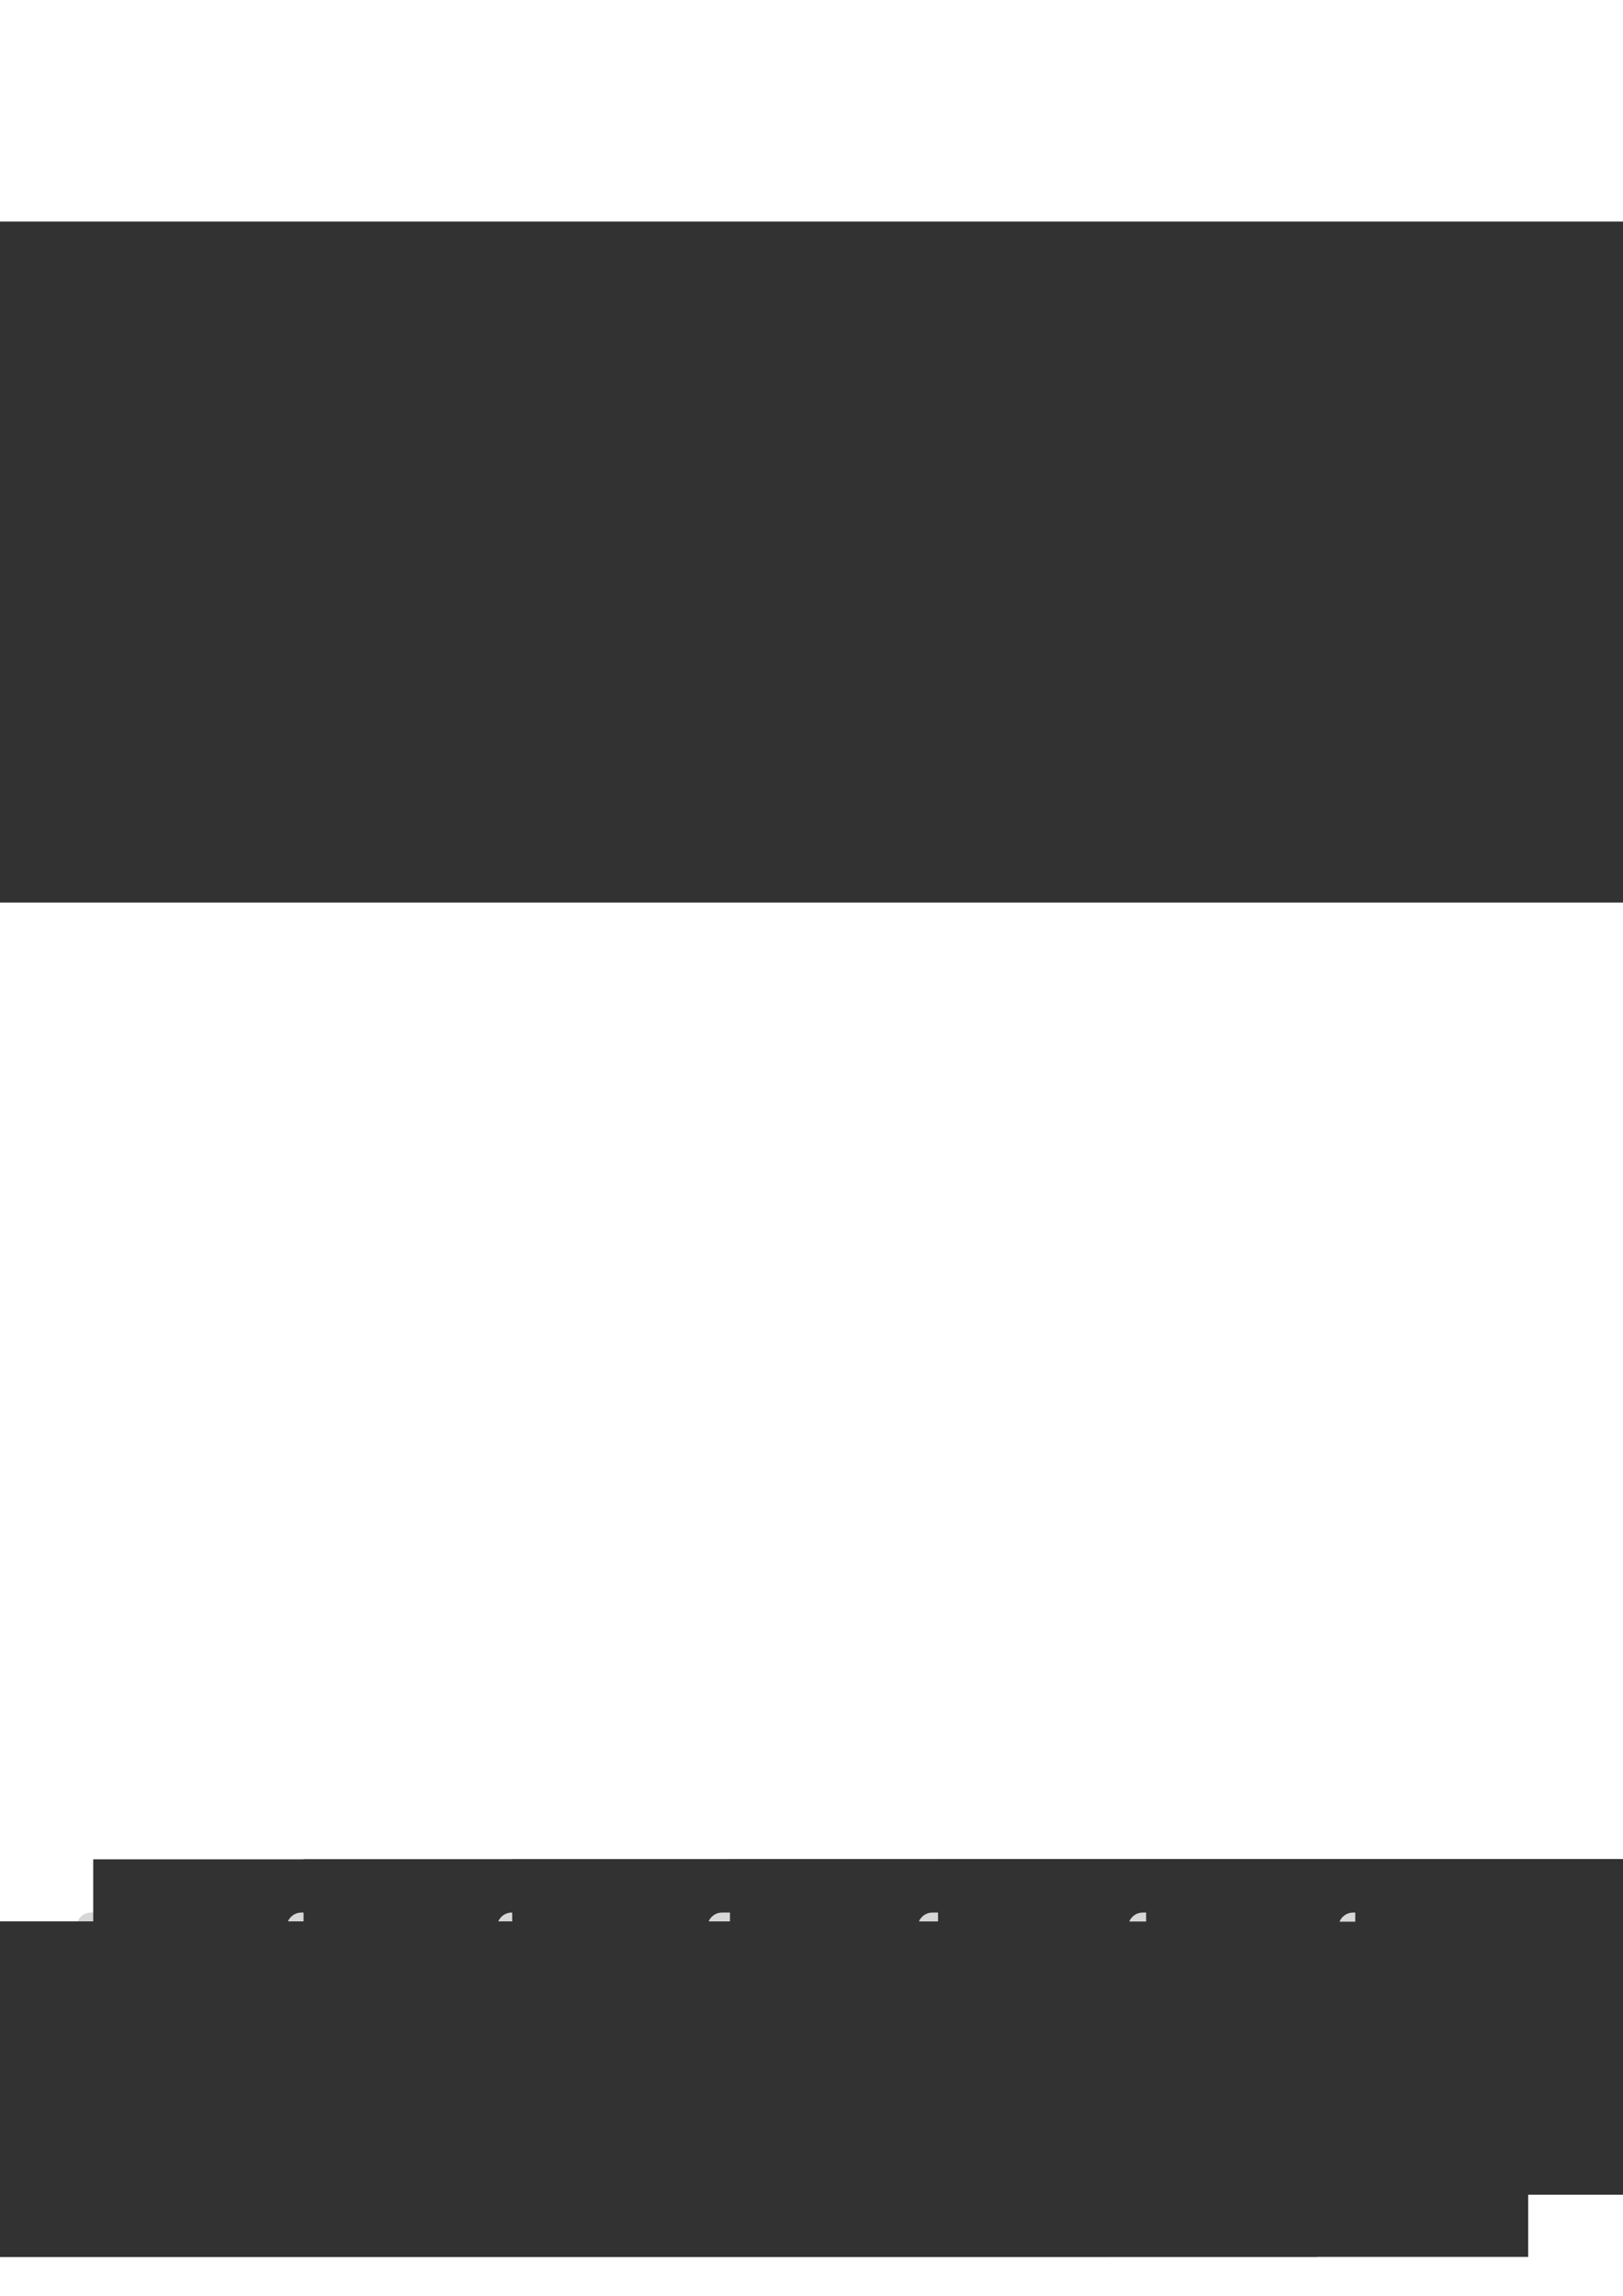 <?xml version="1.0" encoding="UTF-8" standalone="no"?>
<!-- Created with Inkscape (http://www.inkscape.org/) -->

<svg
   xmlns:dc="http://purl.org/dc/elements/1.1/"
   xmlns:cc="http://creativecommons.org/ns#"
   xmlns:rdf="http://www.w3.org/1999/02/22-rdf-syntax-ns#"
   xmlns:svg="http://www.w3.org/2000/svg"
   xmlns="http://www.w3.org/2000/svg"
   xmlns:sodipodi="http://sodipodi.sourceforge.net/DTD/sodipodi-0.dtd"
   xmlns:inkscape="http://www.inkscape.org/namespaces/inkscape"
   width="210mm"
   height="297mm"
   viewBox="0 0 210 297"
   version="1.1"
   id="svg8"
   inkscape:version="0.92.5 (2060ec1f9f, 2020-04-08)"
   sodipodi:docname="template_2.svg">
  <defs
     id="defs2" />
  <sodipodi:namedview
     id="base"
     pagecolor="#ffffff"
     bordercolor="#666666"
     borderopacity="1.0"
     inkscape:pageopacity="0.0"
     inkscape:pageshadow="2"
     inkscape:zoom="0.7"
     inkscape:cx="522.90628"
     inkscape:cy="554.05345"
     inkscape:document-units="mm"
     inkscape:current-layer="layer1"
     showgrid="false"
     showguides="true"
     inkscape:guide-bbox="true"
     inkscape:window-width="1239"
     inkscape:window-height="1043"
     inkscape:window-x="1920"
     inkscape:window-y="0"
     inkscape:window-maximized="0">
    <inkscape:grid
       type="xygrid"
       id="grid887" />
  </sodipodi:namedview>
  <g
     inkscape:label="Layer 1"
     inkscape:groupmode="layer"
     id="layer1">
    <flowRoot
       xml:space="preserve"
       id="flowRoot832-6"
       style="font-style:normal;font-variant:normal;font-weight:normal;font-stretch:normal;font-size:40px;line-height:1.25;font-family:Amatemora;-inkscape-font-specification:Amatemora;text-align:center;letter-spacing:0px;word-spacing:0px;text-anchor:middle;fill:#323232;fill-opacity:1;stroke:none"
       transform="matrix(0.34,0,0,0.34,-38.393,21.37)"><flowRegion
         id="flowRegion834-7"
         style="font-style:normal;font-variant:normal;font-weight:normal;font-stretch:normal;font-family:Amatemora;-inkscape-font-specification:Amatemora;text-align:center;text-anchor:middle;fill:#323232;fill-opacity:1"><rect
           id="rect836-5"
           width="642.457"
           height="163.645"
           x="98.995"
           y="21.453"
           style="font-style:normal;font-variant:normal;font-weight:normal;font-stretch:normal;font-family:Amatemora;-inkscape-font-specification:Amatemora;text-align:center;text-anchor:middle;fill:#323232;fill-opacity:1" /></flowRegion><flowPara
         id="flowPara838-3"
         style="font-style:normal;font-variant:normal;font-weight:normal;font-stretch:normal;font-size:85.333px;font-family:Amatemora;-inkscape-font-specification:Amatemora;text-align:center;text-anchor:middle;fill:#323232;fill-opacity:1">%month% 2023</flowPara></flowRoot>    <flowRoot
       xml:space="preserve"
       id="flowRoot832-6-5"
       style="font-style:normal;font-weight:normal;font-size:40px;line-height:1.25;font-family:sans-serif;letter-spacing:0px;word-spacing:0px;fill:#323232;fill-opacity:1;stroke:none"
       transform="matrix(0.34,0,0,0.34,-37.538,53.822)"><flowRegion
         id="flowRegion834-7-6"
         style="fill:#323232;fill-opacity:1"><rect
           id="rect836-5-2"
           width="642.457"
           height="163.645"
           x="98.995"
           y="21.453"
           style="fill:#323232;fill-opacity:1" /></flowRegion><flowPara
         id="flowPara838-3-9"
         style="font-style:normal;font-variant:normal;font-weight:normal;font-stretch:normal;font-family:Amatemora;-inkscape-font-specification:Amatemora;text-align:center;text-anchor:middle;fill:#323232;fill-opacity:1">Week %week%</flowPara></flowRoot>    <g
       id="g4879"
       transform="translate(1.7166138e-5,-4.763)">
      <rect
         style="opacity:1;fill:#d7d7d7;fill-opacity:1;stroke:none;stroke-width:0.062;stroke-linecap:round;stroke-miterlimit:4;stroke-dasharray:none;stroke-opacity:1"
         id="rect815-3-61-2"
         width="27"
         height="35.074"
         x="9.889"
         y="252.184"
         ry="1.89" />
      <flowRoot
         xml:space="preserve"
         id="flowRoot832"
         style="font-style:normal;font-variant:normal;font-weight:normal;font-stretch:normal;font-size:24px;line-height:1.25;font-family:Amatemora;-inkscape-font-specification:Amatemora;letter-spacing:0px;word-spacing:0px;fill:#323232;fill-opacity:1;stroke:none"
         transform="matrix(0.265,0,0,0.265,-14.173,239.61)"><flowRegion
           id="flowRegion834"
           style="font-style:normal;font-variant:normal;font-weight:normal;font-stretch:normal;font-size:24px;font-family:Amatemora;-inkscape-font-specification:Amatemora;fill:#323232;fill-opacity:1"><rect
             id="rect836"
             width="642.457"
             height="163.645"
             x="98.995"
             y="21.453"
             style="font-style:normal;font-variant:normal;font-weight:normal;font-stretch:normal;font-size:24px;font-family:Amatemora;-inkscape-font-specification:Amatemora;fill:#323232;fill-opacity:1" /></flowRegion><flowPara
           id="flowPara838"
           style="font-style:normal;font-variant:normal;font-weight:normal;font-stretch:normal;font-size:24px;font-family:Amatemora;-inkscape-font-specification:Amatemora;fill:#323232;fill-opacity:1">Monday</flowPara></flowRoot>      <flowRoot
         xml:space="preserve"
         id="flowRoot832-7-1"
         style="font-style:normal;font-variant:normal;font-weight:normal;font-stretch:normal;font-size:24px;line-height:1.25;font-family:Amatemora;-inkscape-font-specification:Amatemora;text-align:end;letter-spacing:0px;word-spacing:0px;text-anchor:end;fill:#323232;fill-opacity:1;stroke:none"
         transform="matrix(0.265,0,0,0.265,-162.176,247.678)"><flowRegion
           id="flowRegion834-36-0"
           style="font-style:normal;font-variant:normal;font-weight:normal;font-stretch:normal;font-size:24px;font-family:Amatemora;-inkscape-font-specification:Amatemora;text-align:end;text-anchor:end;fill:#323232;fill-opacity:1"><rect
             id="rect836-1-6"
             width="642.457"
             height="163.645"
             x="98.995"
             y="21.453"
             style="font-style:normal;font-variant:normal;font-weight:normal;font-stretch:normal;font-size:24px;font-family:Amatemora;-inkscape-font-specification:Amatemora;text-align:end;text-anchor:end;fill:#323232;fill-opacity:1" /></flowRegion><flowPara
           id="flowPara838-2-3"
           style="font-style:normal;font-variant:normal;font-weight:normal;font-stretch:normal;font-size:24px;font-family:Amatemora;-inkscape-font-specification:Amatemora;text-align:end;text-anchor:end;fill:#323232;fill-opacity:1">%mon%</flowPara></flowRoot>      <rect
         style="opacity:1;fill:#d7d7d7;fill-opacity:1;stroke:none;stroke-width:0.062;stroke-linecap:round;stroke-miterlimit:4;stroke-dasharray:none;stroke-opacity:1"
         id="rect815-3-61-56"
         width="27"
         height="35.074"
         x="37.105"
         y="252.184"
         ry="1.89" />
      <flowRoot
         xml:space="preserve"
         id="flowRoot832-8"
         style="font-style:normal;font-variant:normal;font-weight:normal;font-stretch:normal;font-size:24px;line-height:1.25;font-family:Amatemora;-inkscape-font-specification:Amatemora;letter-spacing:0px;word-spacing:0px;fill:#323232;fill-opacity:1;stroke:none"
         transform="matrix(0.265,0,0,0.265,13.043,239.61)"><flowRegion
           id="flowRegion834-79"
           style="font-style:normal;font-variant:normal;font-weight:normal;font-stretch:normal;font-size:24px;font-family:Amatemora;-inkscape-font-specification:Amatemora;fill:#323232;fill-opacity:1"><rect
             id="rect836-2"
             width="642.457"
             height="163.645"
             x="98.995"
             y="21.453"
             style="font-style:normal;font-variant:normal;font-weight:normal;font-stretch:normal;font-size:24px;font-family:Amatemora;-inkscape-font-specification:Amatemora;fill:#323232;fill-opacity:1" /></flowRegion><flowPara
           id="flowPara838-0"
           style="font-style:normal;font-variant:normal;font-weight:normal;font-stretch:normal;font-size:24px;font-family:Amatemora;-inkscape-font-specification:Amatemora;fill:#323232;fill-opacity:1">Tuesday</flowPara></flowRoot>      <flowRoot
         xml:space="preserve"
         id="flowRoot832-7-1-2"
         style="font-style:normal;font-variant:normal;font-weight:normal;font-stretch:normal;font-size:24px;line-height:1.25;font-family:Amatemora;-inkscape-font-specification:Amatemora;text-align:end;letter-spacing:0px;word-spacing:0px;text-anchor:end;fill:#323232;fill-opacity:1;stroke:none"
         transform="matrix(0.265,0,0,0.265,-134.867,247.678)"><flowRegion
           id="flowRegion834-36-0-0"
           style="font-style:normal;font-variant:normal;font-weight:normal;font-stretch:normal;font-size:24px;font-family:Amatemora;-inkscape-font-specification:Amatemora;text-align:end;text-anchor:end;fill:#323232;fill-opacity:1"><rect
             id="rect836-1-6-6"
             width="642.457"
             height="163.645"
             x="98.995"
             y="21.453"
             style="font-style:normal;font-variant:normal;font-weight:normal;font-stretch:normal;font-size:24px;font-family:Amatemora;-inkscape-font-specification:Amatemora;text-align:end;text-anchor:end;fill:#323232;fill-opacity:1" /></flowRegion><flowPara
           id="flowPara838-2-3-1"
           style="font-style:normal;font-variant:normal;font-weight:normal;font-stretch:normal;font-size:24px;font-family:Amatemora;-inkscape-font-specification:Amatemora;text-align:end;text-anchor:end;fill:#323232;fill-opacity:1">%tue%</flowPara></flowRoot>      <rect
         style="opacity:1;fill:#d7d7d7;fill-opacity:1;stroke:none;stroke-width:0.062;stroke-linecap:round;stroke-miterlimit:4;stroke-dasharray:none;stroke-opacity:1"
         id="rect815-3-61-3"
         width="27"
         height="35.074"
         x="64.321"
         y="252.184"
         ry="1.89" />
      <flowRoot
         xml:space="preserve"
         id="flowRoot832-2"
         style="font-style:normal;font-variant:normal;font-weight:normal;font-stretch:normal;font-size:24px;line-height:1.25;font-family:Amatemora;-inkscape-font-specification:Amatemora;letter-spacing:0px;word-spacing:0px;fill:#323232;fill-opacity:1;stroke:none"
         transform="matrix(0.265,0,0,0.265,40.043,239.61)"><flowRegion
           id="flowRegion834-3"
           style="font-style:normal;font-variant:normal;font-weight:normal;font-stretch:normal;font-size:24px;font-family:Amatemora;-inkscape-font-specification:Amatemora;fill:#323232;fill-opacity:1"><rect
             id="rect836-7"
             width="642.457"
             height="163.645"
             x="98.995"
             y="21.453"
             style="font-style:normal;font-variant:normal;font-weight:normal;font-stretch:normal;font-size:24px;font-family:Amatemora;-inkscape-font-specification:Amatemora;fill:#323232;fill-opacity:1" /></flowRegion><flowPara
           id="flowPara838-5"
           style="font-style:normal;font-variant:normal;font-weight:normal;font-stretch:normal;font-size:24px;font-family:Amatemora;-inkscape-font-specification:Amatemora;fill:#323232;fill-opacity:1">Wednesday</flowPara></flowRoot>      <flowRoot
         xml:space="preserve"
         id="flowRoot832-7-1-5"
         style="font-style:normal;font-variant:normal;font-weight:normal;font-stretch:normal;font-size:24px;line-height:1.25;font-family:Amatemora;-inkscape-font-specification:Amatemora;text-align:end;letter-spacing:0px;word-spacing:0px;text-anchor:end;fill:#323232;fill-opacity:1;stroke:none"
         transform="matrix(0.265,0,0,0.265,-107.859,247.678)"><flowRegion
           id="flowRegion834-36-0-5"
           style="font-style:normal;font-variant:normal;font-weight:normal;font-stretch:normal;font-size:24px;font-family:Amatemora;-inkscape-font-specification:Amatemora;text-align:end;text-anchor:end;fill:#323232;fill-opacity:1"><rect
             id="rect836-1-6-4"
             width="642.457"
             height="163.645"
             x="98.995"
             y="21.453"
             style="font-style:normal;font-variant:normal;font-weight:normal;font-stretch:normal;font-size:24px;font-family:Amatemora;-inkscape-font-specification:Amatemora;text-align:end;text-anchor:end;fill:#323232;fill-opacity:1" /></flowRegion><flowPara
           id="flowPara838-2-3-7"
           style="font-style:normal;font-variant:normal;font-weight:normal;font-stretch:normal;font-size:24px;font-family:Amatemora;-inkscape-font-specification:Amatemora;text-align:end;text-anchor:end;fill:#323232;fill-opacity:1">%wed%</flowPara></flowRoot>      <rect
         style="opacity:1;fill:#d7d7d7;fill-opacity:1;stroke:none;stroke-width:0.062;stroke-linecap:round;stroke-miterlimit:4;stroke-dasharray:none;stroke-opacity:1"
         id="rect815-3-61-5"
         width="27"
         height="35.074"
         x="91.537"
         y="252.184"
         ry="1.89" />
      <flowRoot
         xml:space="preserve"
         id="flowRoot832-9"
         style="font-style:normal;font-variant:normal;font-weight:normal;font-stretch:normal;font-size:24px;line-height:1.25;font-family:Amatemora;-inkscape-font-specification:Amatemora;letter-spacing:0px;word-spacing:0px;fill:#323232;fill-opacity:1;stroke:none"
         transform="matrix(0.265,0,0,0.265,68.215,239.61)"><flowRegion
           id="flowRegion834-2"
           style="font-style:normal;font-variant:normal;font-weight:normal;font-stretch:normal;font-size:24px;font-family:Amatemora;-inkscape-font-specification:Amatemora;fill:#323232;fill-opacity:1"><rect
             id="rect836-28"
             width="642.457"
             height="163.645"
             x="98.995"
             y="21.453"
             style="font-style:normal;font-variant:normal;font-weight:normal;font-stretch:normal;font-size:24px;font-family:Amatemora;-inkscape-font-specification:Amatemora;fill:#323232;fill-opacity:1" /></flowRegion><flowPara
           id="flowPara838-9"
           style="font-style:normal;font-variant:normal;font-weight:normal;font-stretch:normal;font-size:24px;font-family:Amatemora;-inkscape-font-specification:Amatemora;fill:#323232;fill-opacity:1">Thursday</flowPara></flowRoot>      <flowRoot
         xml:space="preserve"
         id="flowRoot832-7-1-6"
         style="font-style:normal;font-variant:normal;font-weight:normal;font-stretch:normal;font-size:24px;line-height:1.25;font-family:Amatemora;-inkscape-font-specification:Amatemora;text-align:end;letter-spacing:0px;word-spacing:0px;text-anchor:end;fill:#323232;fill-opacity:1;stroke:none"
         transform="matrix(0.265,0,0,0.265,-80.36,247.678)"><flowRegion
           id="flowRegion834-36-0-56"
           style="font-style:normal;font-variant:normal;font-weight:normal;font-stretch:normal;font-size:24px;font-family:Amatemora;-inkscape-font-specification:Amatemora;text-align:end;text-anchor:end;fill:#323232;fill-opacity:1"><rect
             id="rect836-1-6-9"
             width="642.457"
             height="163.645"
             x="98.995"
             y="21.453"
             style="font-style:normal;font-variant:normal;font-weight:normal;font-stretch:normal;font-size:24px;font-family:Amatemora;-inkscape-font-specification:Amatemora;text-align:end;text-anchor:end;fill:#323232;fill-opacity:1" /></flowRegion><flowPara
           id="flowPara838-2-3-3"
           style="font-style:normal;font-variant:normal;font-weight:normal;font-stretch:normal;font-size:24px;font-family:Amatemora;-inkscape-font-specification:Amatemora;text-align:end;text-anchor:end;fill:#323232;fill-opacity:1">%thu%</flowPara></flowRoot>      <rect
         style="opacity:1;fill:#d7d7d7;fill-opacity:1;stroke:none;stroke-width:0.062;stroke-linecap:round;stroke-miterlimit:4;stroke-dasharray:none;stroke-opacity:1"
         id="rect815-3-61-7"
         width="27"
         height="35.074"
         x="118.753"
         y="252.184"
         ry="1.89" />
      <flowRoot
         xml:space="preserve"
         id="flowRoot832-7"
         style="font-style:normal;font-variant:normal;font-weight:normal;font-stretch:normal;font-size:24px;line-height:1.25;font-family:Amatemora;-inkscape-font-specification:Amatemora;letter-spacing:0px;word-spacing:0px;fill:#323232;fill-opacity:1;stroke:none"
         transform="matrix(0.265,0,0,0.265,95.137,239.61)"><flowRegion
           id="flowRegion834-36"
           style="font-style:normal;font-variant:normal;font-weight:normal;font-stretch:normal;font-size:24px;font-family:Amatemora;-inkscape-font-specification:Amatemora;fill:#323232;fill-opacity:1"><rect
             id="rect836-1"
             width="642.457"
             height="163.645"
             x="98.995"
             y="21.453"
             style="font-style:normal;font-variant:normal;font-weight:normal;font-stretch:normal;font-size:24px;font-family:Amatemora;-inkscape-font-specification:Amatemora;fill:#323232;fill-opacity:1" /></flowRegion><flowPara
           id="flowPara838-2"
           style="font-style:normal;font-variant:normal;font-weight:normal;font-stretch:normal;font-size:24px;font-family:Amatemora;-inkscape-font-specification:Amatemora;fill:#323232;fill-opacity:1">Friday</flowPara></flowRoot>      <flowRoot
         xml:space="preserve"
         id="flowRoot832-7-1-7"
         style="font-style:normal;font-variant:normal;font-weight:normal;font-stretch:normal;font-size:24px;line-height:1.25;font-family:Amatemora;-inkscape-font-specification:Amatemora;text-align:end;letter-spacing:0px;word-spacing:0px;text-anchor:end;fill:#323232;fill-opacity:1;stroke:none"
         transform="matrix(0.265,0,0,0.265,-53.301,247.678)"><flowRegion
           id="flowRegion834-36-0-4"
           style="font-style:normal;font-variant:normal;font-weight:normal;font-stretch:normal;font-size:24px;font-family:Amatemora;-inkscape-font-specification:Amatemora;text-align:end;text-anchor:end;fill:#323232;fill-opacity:1"><rect
             id="rect836-1-6-5"
             width="642.457"
             height="163.645"
             x="98.995"
             y="21.453"
             style="font-style:normal;font-variant:normal;font-weight:normal;font-stretch:normal;font-size:24px;font-family:Amatemora;-inkscape-font-specification:Amatemora;text-align:end;text-anchor:end;fill:#323232;fill-opacity:1" /></flowRegion><flowPara
           id="flowPara838-2-3-2"
           style="font-style:normal;font-variant:normal;font-weight:normal;font-stretch:normal;font-size:24px;font-family:Amatemora;-inkscape-font-specification:Amatemora;text-align:end;text-anchor:end;fill:#323232;fill-opacity:1">%fri%</flowPara></flowRoot>      <rect
         style="opacity:1;fill:#d7d7d7;fill-opacity:1;stroke:none;stroke-width:0.062;stroke-linecap:round;stroke-miterlimit:4;stroke-dasharray:none;stroke-opacity:1"
         id="rect815-3-61-6"
         width="27"
         height="35.074"
         x="145.969"
         y="252.184"
         ry="1.89" />
      <flowRoot
         xml:space="preserve"
         id="flowRoot832-93"
         style="font-style:normal;font-variant:normal;font-weight:normal;font-stretch:normal;font-size:24px;line-height:1.25;font-family:Amatemora;-inkscape-font-specification:Amatemora;letter-spacing:0px;word-spacing:0px;fill:#323232;fill-opacity:1;stroke:none"
         transform="matrix(0.265,0,0,0.265,122.066,239.61)"><flowRegion
           id="flowRegion834-1"
           style="font-style:normal;font-variant:normal;font-weight:normal;font-stretch:normal;font-size:24px;font-family:Amatemora;-inkscape-font-specification:Amatemora;fill:#323232;fill-opacity:1"><rect
             id="rect836-9"
             width="642.457"
             height="163.645"
             x="98.995"
             y="21.453"
             style="font-style:normal;font-variant:normal;font-weight:normal;font-stretch:normal;font-size:24px;font-family:Amatemora;-inkscape-font-specification:Amatemora;fill:#323232;fill-opacity:1" /></flowRegion><flowPara
           id="flowPara838-4"
           style="font-style:normal;font-variant:normal;font-weight:normal;font-stretch:normal;font-size:24px;font-family:Amatemora;-inkscape-font-specification:Amatemora;fill:#323232;fill-opacity:1">Saturday</flowPara></flowRoot>      <flowRoot
         xml:space="preserve"
         id="flowRoot832-7-1-54"
         style="font-style:normal;font-variant:normal;font-weight:normal;font-stretch:normal;font-size:24px;line-height:1.25;font-family:Amatemora;-inkscape-font-specification:Amatemora;text-align:end;letter-spacing:0px;word-spacing:0px;text-anchor:end;fill:#323232;fill-opacity:1;stroke:none"
         transform="matrix(0.265,0,0,0.265,-26.056,247.678)"><flowRegion
           id="flowRegion834-36-0-7"
           style="font-style:normal;font-variant:normal;font-weight:normal;font-stretch:normal;font-size:24px;font-family:Amatemora;-inkscape-font-specification:Amatemora;text-align:end;text-anchor:end;fill:#323232;fill-opacity:1"><rect
             id="rect836-1-6-44"
             width="642.457"
             height="163.645"
             x="98.995"
             y="21.453"
             style="font-style:normal;font-variant:normal;font-weight:normal;font-stretch:normal;font-size:24px;font-family:Amatemora;-inkscape-font-specification:Amatemora;text-align:end;text-anchor:end;fill:#323232;fill-opacity:1" /></flowRegion><flowPara
           id="flowPara838-2-3-30"
           style="font-style:normal;font-variant:normal;font-weight:normal;font-stretch:normal;font-size:24px;font-family:Amatemora;-inkscape-font-specification:Amatemora;text-align:end;text-anchor:end;fill:#323232;fill-opacity:1">%sat%</flowPara></flowRoot>      <rect
         ry="1.89"
         y="252.184"
         x="173.185"
         height="35.074"
         width="27"
         id="rect815-3-61"
         style="opacity:1;fill:#d7d7d7;fill-opacity:1;stroke:none;stroke-width:0.062;stroke-linecap:round;stroke-miterlimit:4;stroke-dasharray:none;stroke-opacity:1" />
      <flowRoot
         transform="matrix(0.265,0,0,0.265,149.123,239.61)"
         style="font-style:normal;font-variant:normal;font-weight:normal;font-stretch:normal;font-size:24px;line-height:1.25;font-family:Amatemora;-inkscape-font-specification:Amatemora;letter-spacing:0px;word-spacing:0px;fill:#323232;fill-opacity:1;stroke:none"
         id="flowRoot832-78"
         xml:space="preserve"><flowRegion
           style="font-style:normal;font-variant:normal;font-weight:normal;font-stretch:normal;font-size:24px;font-family:Amatemora;-inkscape-font-specification:Amatemora;fill:#323232;fill-opacity:1"
           id="flowRegion834-4"><rect
             style="font-style:normal;font-variant:normal;font-weight:normal;font-stretch:normal;font-size:24px;font-family:Amatemora;-inkscape-font-specification:Amatemora;fill:#323232;fill-opacity:1"
             y="21.453"
             x="98.995"
             height="163.645"
             width="642.457"
             id="rect836-50" /></flowRegion><flowPara
           style="font-style:normal;font-variant:normal;font-weight:normal;font-stretch:normal;font-size:24px;font-family:Amatemora;-inkscape-font-specification:Amatemora;fill:#323232;fill-opacity:1"
           id="flowPara838-36">Sunday</flowPara></flowRoot>      <flowRoot
         transform="matrix(0.265,0,0,0.265,1.243,247.678)"
         style="font-style:normal;font-variant:normal;font-weight:normal;font-stretch:normal;font-size:24px;line-height:1.25;font-family:Amatemora;-inkscape-font-specification:Amatemora;text-align:end;letter-spacing:0px;word-spacing:0px;text-anchor:end;fill:#323232;fill-opacity:1;stroke:none"
         id="flowRoot832-7-1-78"
         xml:space="preserve"><flowRegion
           style="font-style:normal;font-variant:normal;font-weight:normal;font-stretch:normal;font-size:24px;font-family:Amatemora;-inkscape-font-specification:Amatemora;text-align:end;text-anchor:end;fill:#323232;fill-opacity:1"
           id="flowRegion834-36-0-6"><rect
             style="font-style:normal;font-variant:normal;font-weight:normal;font-stretch:normal;font-size:24px;font-family:Amatemora;-inkscape-font-specification:Amatemora;text-align:end;text-anchor:end;fill:#323232;fill-opacity:1"
             y="21.453"
             x="98.995"
             height="163.645"
             width="642.457"
             id="rect836-1-6-8" /></flowRegion><flowPara
           style="font-style:normal;font-variant:normal;font-weight:normal;font-stretch:normal;font-size:24px;font-family:Amatemora;-inkscape-font-specification:Amatemora;text-align:end;text-anchor:end;fill:#323232;fill-opacity:1"
           id="flowPara838-2-3-8">%sun%</flowPara></flowRoot>    </g>
  </g>
</svg>
